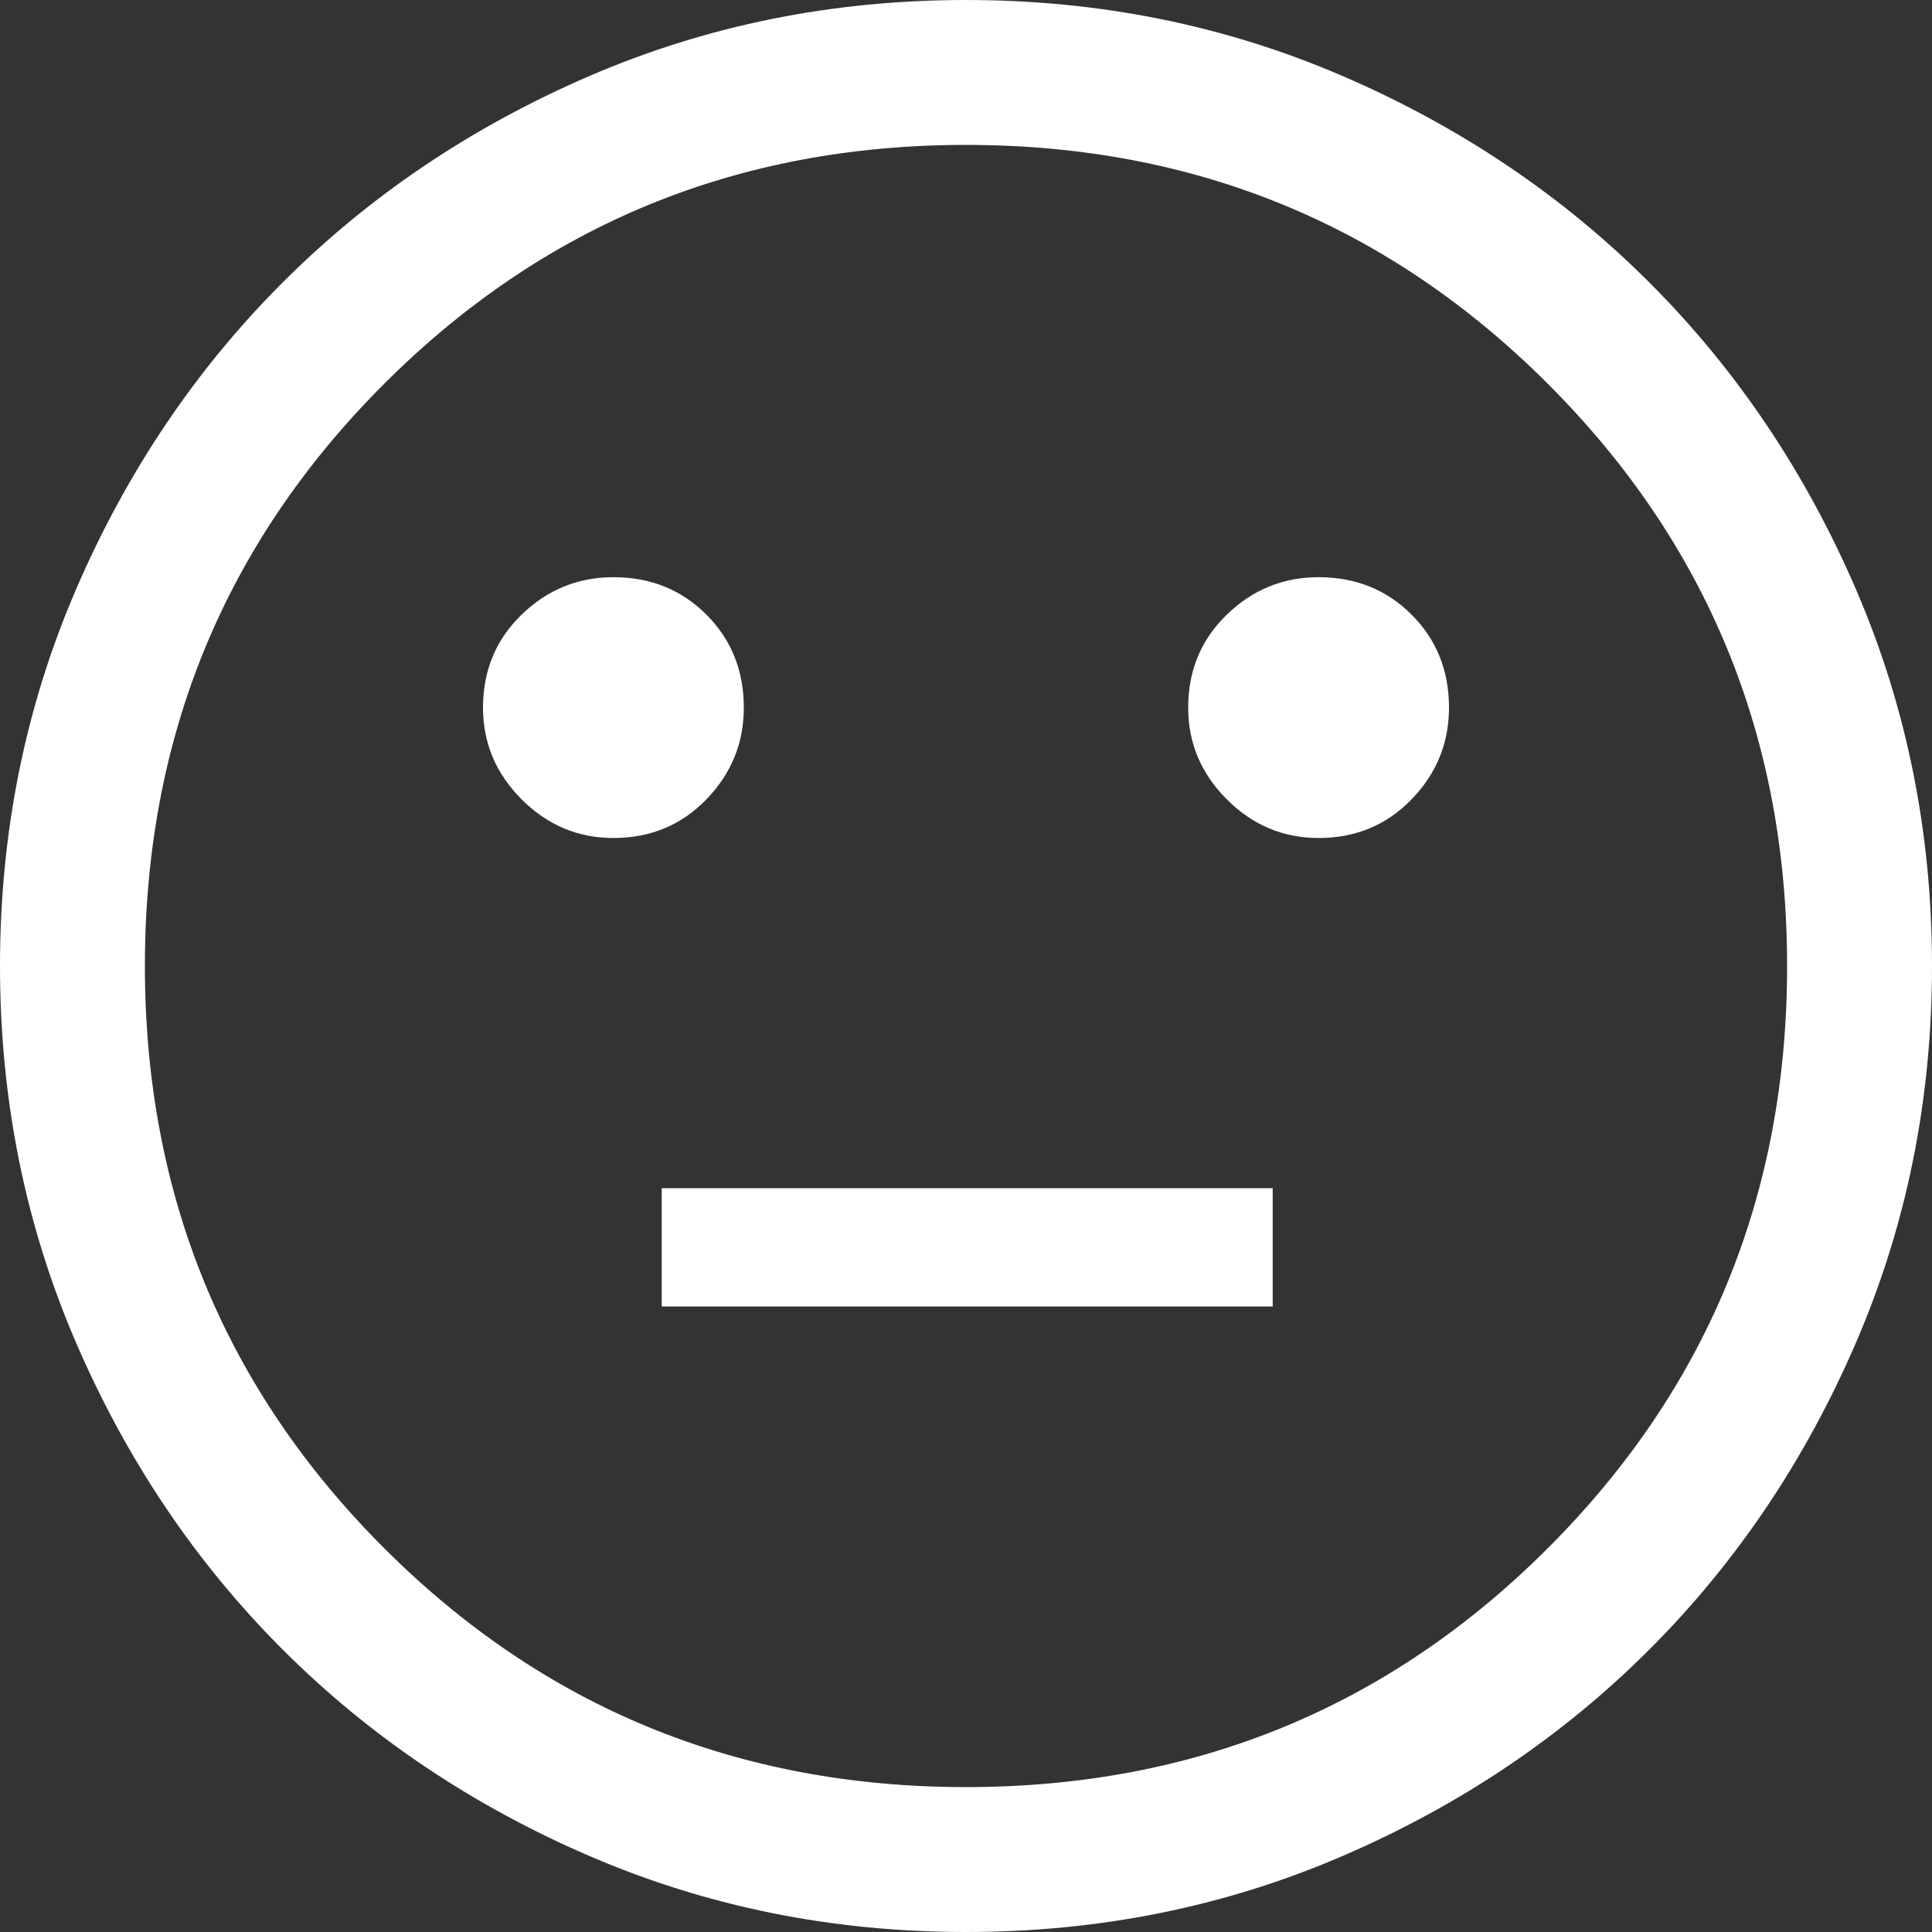 <svg width="24" height="24" viewBox="0 0 24 24" fill="none" xmlns="http://www.w3.org/2000/svg">
<rect x="0" y="0" width="24" height="24" fill="#333333" stroke="none"/>
<path d="M16.38 10.41C16.84 10.41 17.225 10.25 17.535 9.93C17.845 9.61 18 9.23 18 8.79C18 8.33 17.845 7.945 17.535 7.635C17.225 7.325 16.84 7.17 16.38 7.17C15.94 7.17 15.56 7.325 15.24 7.635C14.92 7.945 14.76 8.33 14.76 8.79C14.76 9.23 14.92 9.61 15.24 9.93C15.56 10.25 15.94 10.41 16.38 10.41ZM7.62 10.41C8.08 10.41 8.465 10.25 8.775 9.93C9.085 9.61 9.24 9.23 9.24 8.79C9.24 8.33 9.085 7.945 8.775 7.635C8.465 7.325 8.08 7.17 7.62 7.17C7.18 7.17 6.8 7.325 6.48 7.635C6.16 7.945 6 8.33 6 8.79C6 9.23 6.16 9.61 6.48 9.93C6.8 10.25 7.18 10.41 7.62 10.41ZM8.22 16.23H15.81V14.76H8.22V16.23ZM12 24C10.34 24 8.78 23.685 7.32 23.055C5.86 22.425 4.59 21.57 3.51 20.49C2.43 19.41 1.575 18.14 0.945 16.68C0.315 15.22 0 13.66 0 12C0 10.34 0.315 8.78 0.945 7.32C1.575 5.86 2.43 4.59 3.51 3.51C4.59 2.43 5.86 1.575 7.32 0.945C8.78 0.315 10.34 0 12 0C13.66 0 15.22 0.315 16.68 0.945C18.14 1.575 19.41 2.43 20.49 3.51C21.57 4.59 22.425 5.86 23.055 7.32C23.685 8.78 24 10.34 24 12C24 13.66 23.685 15.22 23.055 16.68C22.425 18.14 21.57 19.41 20.49 20.49C19.41 21.57 18.14 22.425 16.68 23.055C15.22 23.685 13.66 24 12 24ZM12 22.2C14.84 22.2 17.25 21.21 19.23 19.23C21.21 17.25 22.2 14.84 22.2 12C22.2 9.16 21.21 6.75 19.23 4.77C17.25 2.79 14.84 1.8 12 1.8C9.16 1.8 6.75 2.79 4.77 4.77C2.79 6.75 1.8 9.16 1.8 12C1.8 14.84 2.79 17.25 4.77 19.23C6.75 21.21 9.16 22.2 12 22.2Z" fill="white"/>
</svg>
